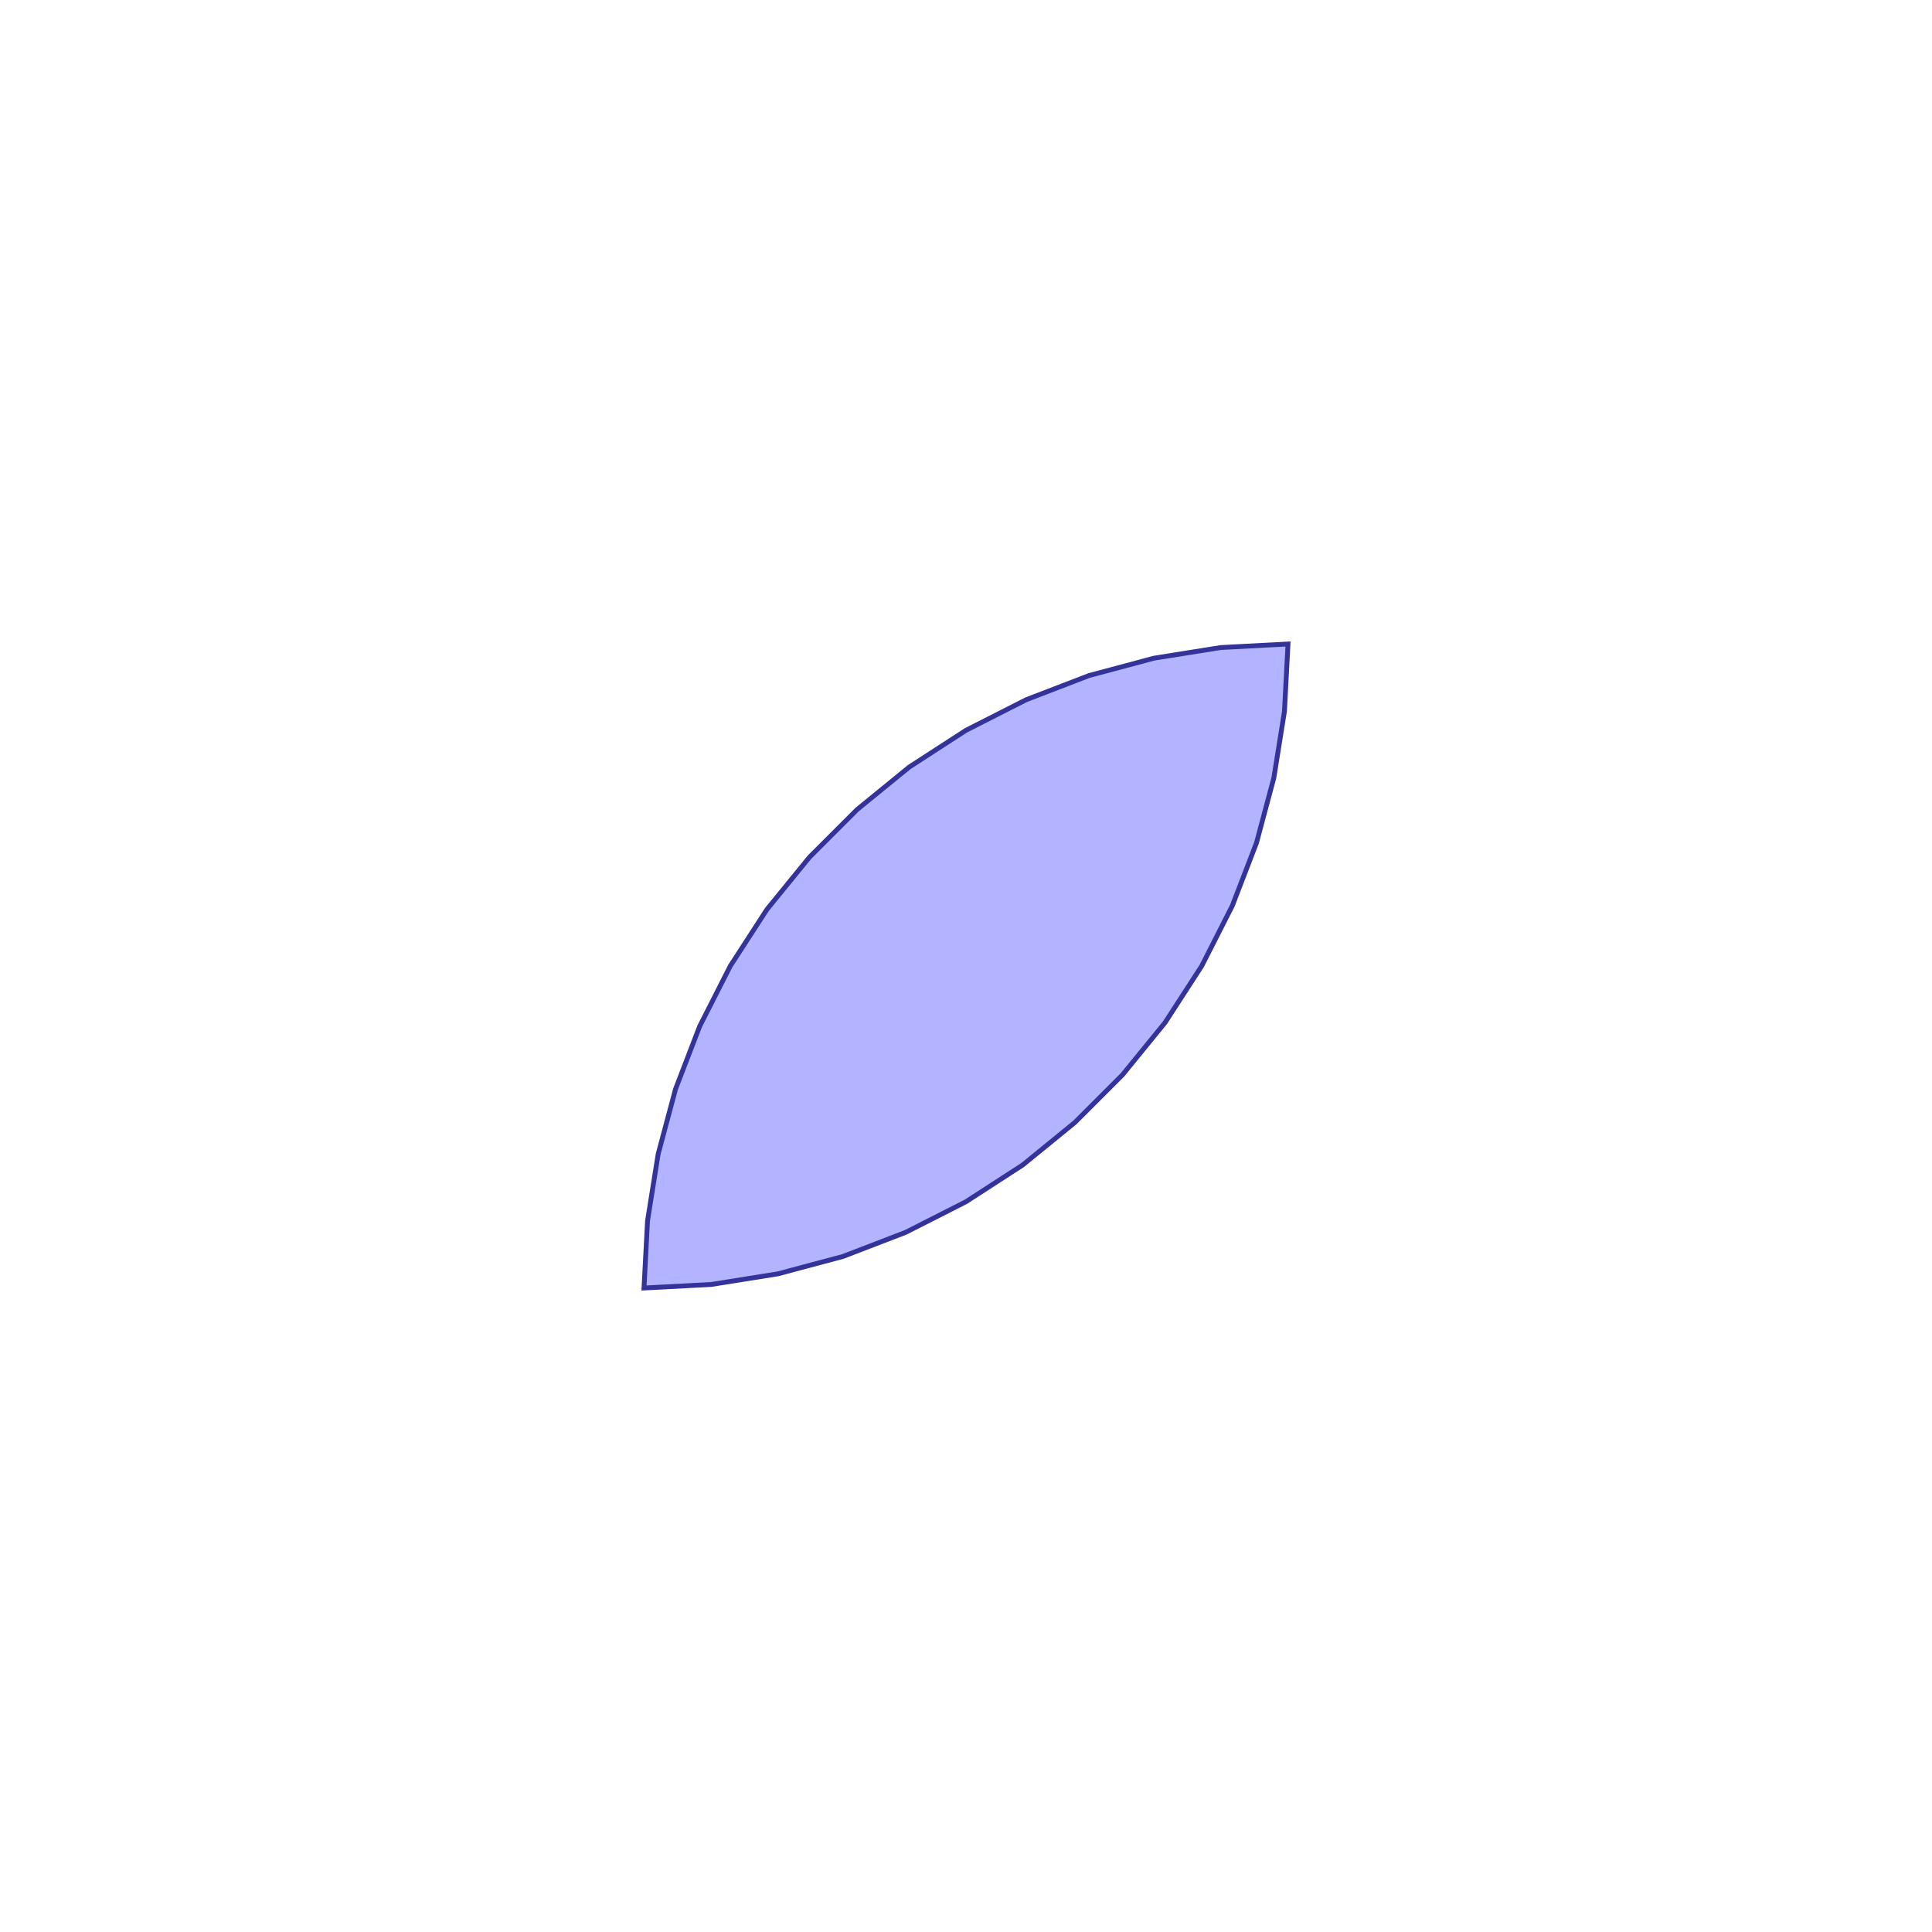 <?xml version="1.0" standalone="no"?>
<!DOCTYPE svg PUBLIC "-//W3C//DTD SVG 1.1//EN"
"http://www.w3.org/Graphics/SVG/1.1/DTD/svg11.dtd">
<svg  version="1.1" xmlns="http://www.w3.org/2000/svg" xmlns:xlink="http://www.w3.org/1999/xlink" viewBox="0 0 6 6">
<g title="A + B (CGAL Real)" fill-rule="evenodd">
<path d="M 2.011,3.791 L 2.044,3.584 L 2.098,3.382 L 2.173,3.187 L 2.268,3.0 L 2.382,2.824 L 2.514,2.662 L 2.662,2.514 L 2.824,2.382 L 3.0,2.268 L 3.187,2.173 L 3.382,2.098 L 3.584,2.044 L 3.791,2.011 L 4,2 L 3.989,2.209 L 3.956,2.416 L 3.902,2.618 L 3.827,2.813 L 3.732,3.0 L 3.618,3.176 L 3.486,3.338 L 3.338,3.486 L 3.176,3.618 L 3.0,3.732 L 2.813,3.827 L 2.618,3.902 L 2.416,3.956 L 2.209,3.989 L 2.0,4.0 L 2.011,3.791 z" style="fill-opacity:0.3;fill:rgb(0,0,255);stroke:rgb(51,51,153);stroke-width:0.015" />
</g></svg>